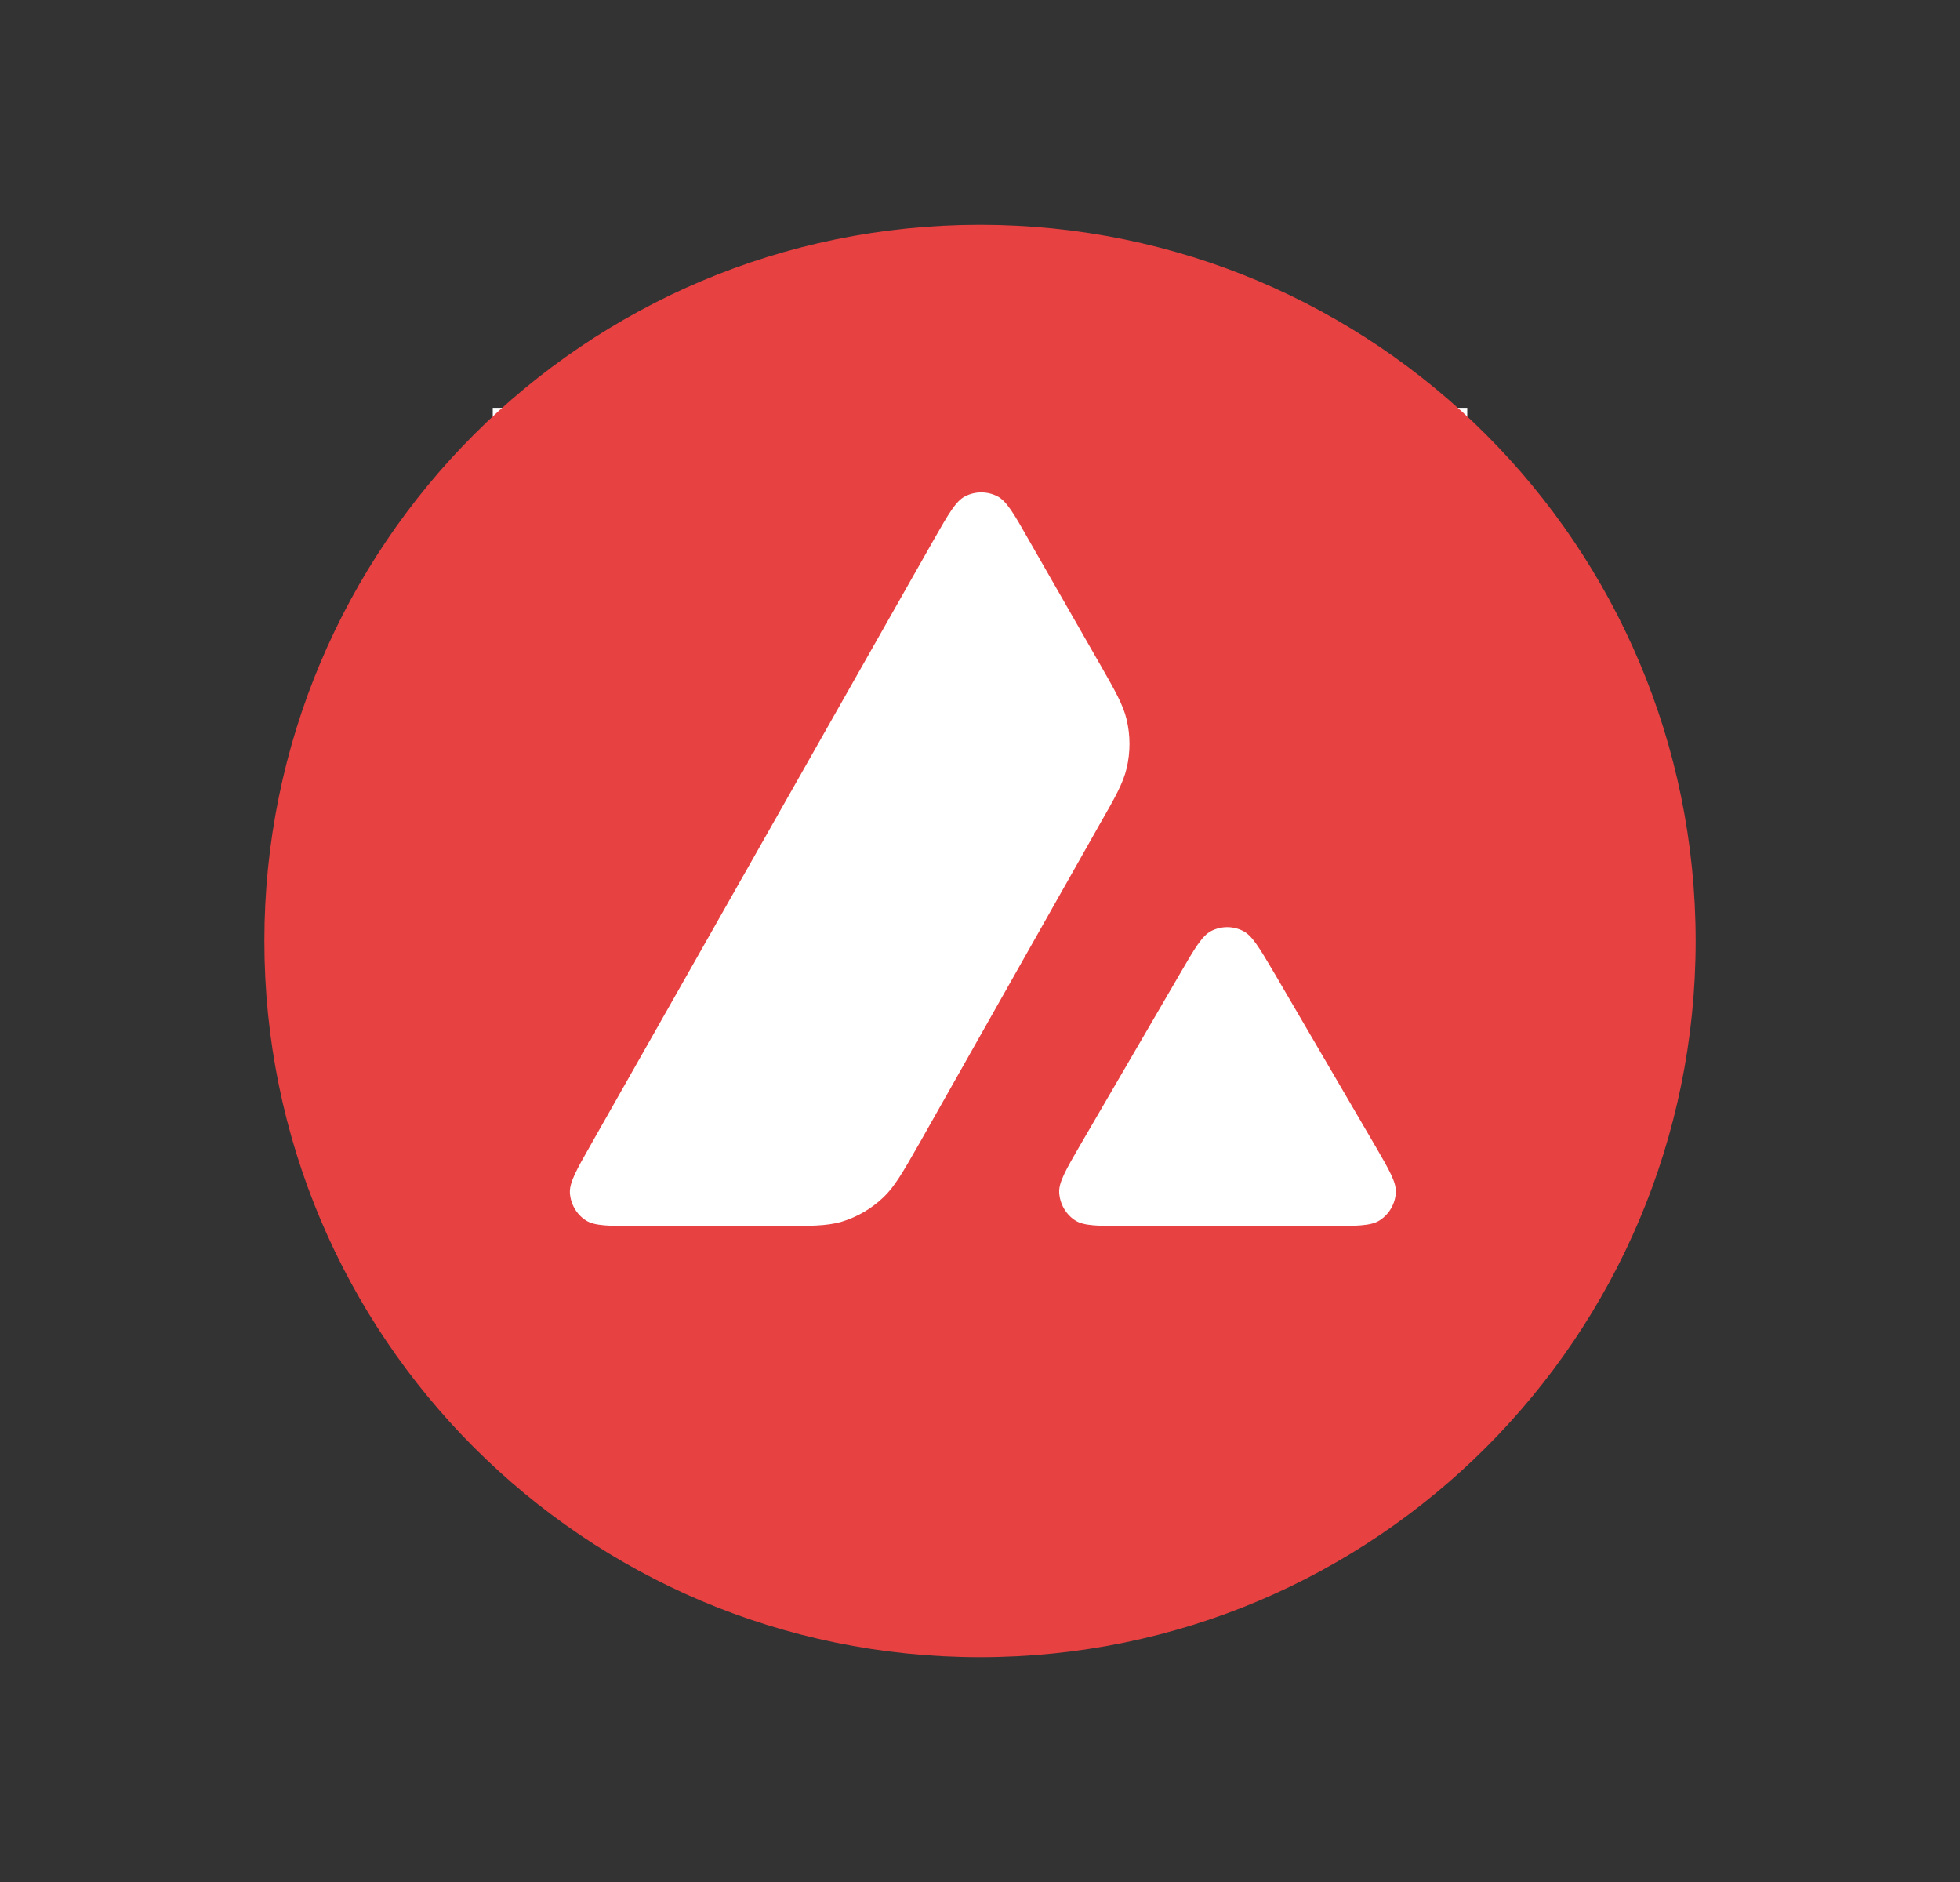<svg width="25" height="24" viewBox="0 0 25 24" fill="none" xmlns="http://www.w3.org/2000/svg">
<rect x="0" y="0" width="25" height="24" fill="#333333" stroke="none"/>
<path d="M18.715 5.201H6.285V16.505H18.715V5.201Z" fill="white"/>
<path fill-rule="evenodd" clip-rule="evenodd" d="M21.628 12C21.628 17.044 17.541 21.133 12.5 21.133C7.458 21.133 3.372 17.044 3.372 12C3.372 6.956 7.458 2.867 12.5 2.867C17.541 2.867 21.628 6.956 21.628 12ZM9.913 15.635H8.142C7.769 15.635 7.585 15.635 7.473 15.563C7.352 15.485 7.278 15.354 7.269 15.211C7.263 15.078 7.354 14.917 7.538 14.594L11.912 6.88C12.099 6.552 12.193 6.388 12.312 6.328C12.44 6.263 12.592 6.263 12.72 6.328C12.839 6.388 12.933 6.552 13.119 6.88L14.018 8.45L14.023 8.458C14.224 8.81 14.326 8.988 14.37 9.175C14.419 9.379 14.419 9.594 14.37 9.799C14.325 9.987 14.225 10.167 14.02 10.523L11.723 14.587L11.717 14.597C11.514 14.952 11.412 15.131 11.27 15.267C11.115 15.415 10.929 15.523 10.725 15.583C10.539 15.635 10.33 15.635 9.913 15.635ZM14.387 15.635H16.925C17.3 15.635 17.488 15.635 17.6 15.561C17.721 15.482 17.797 15.35 17.804 15.206C17.811 15.078 17.721 14.923 17.545 14.619C17.538 14.608 17.532 14.598 17.526 14.587L16.255 12.411L16.24 12.386C16.062 12.084 15.971 11.931 15.856 11.872C15.728 11.807 15.578 11.807 15.45 11.872C15.333 11.933 15.239 12.092 15.053 12.413L13.786 14.589L13.781 14.597C13.596 14.917 13.503 15.077 13.51 15.209C13.519 15.352 13.593 15.485 13.714 15.563C13.824 15.635 14.012 15.635 14.387 15.635Z" fill="#E84142"/>
</svg>
